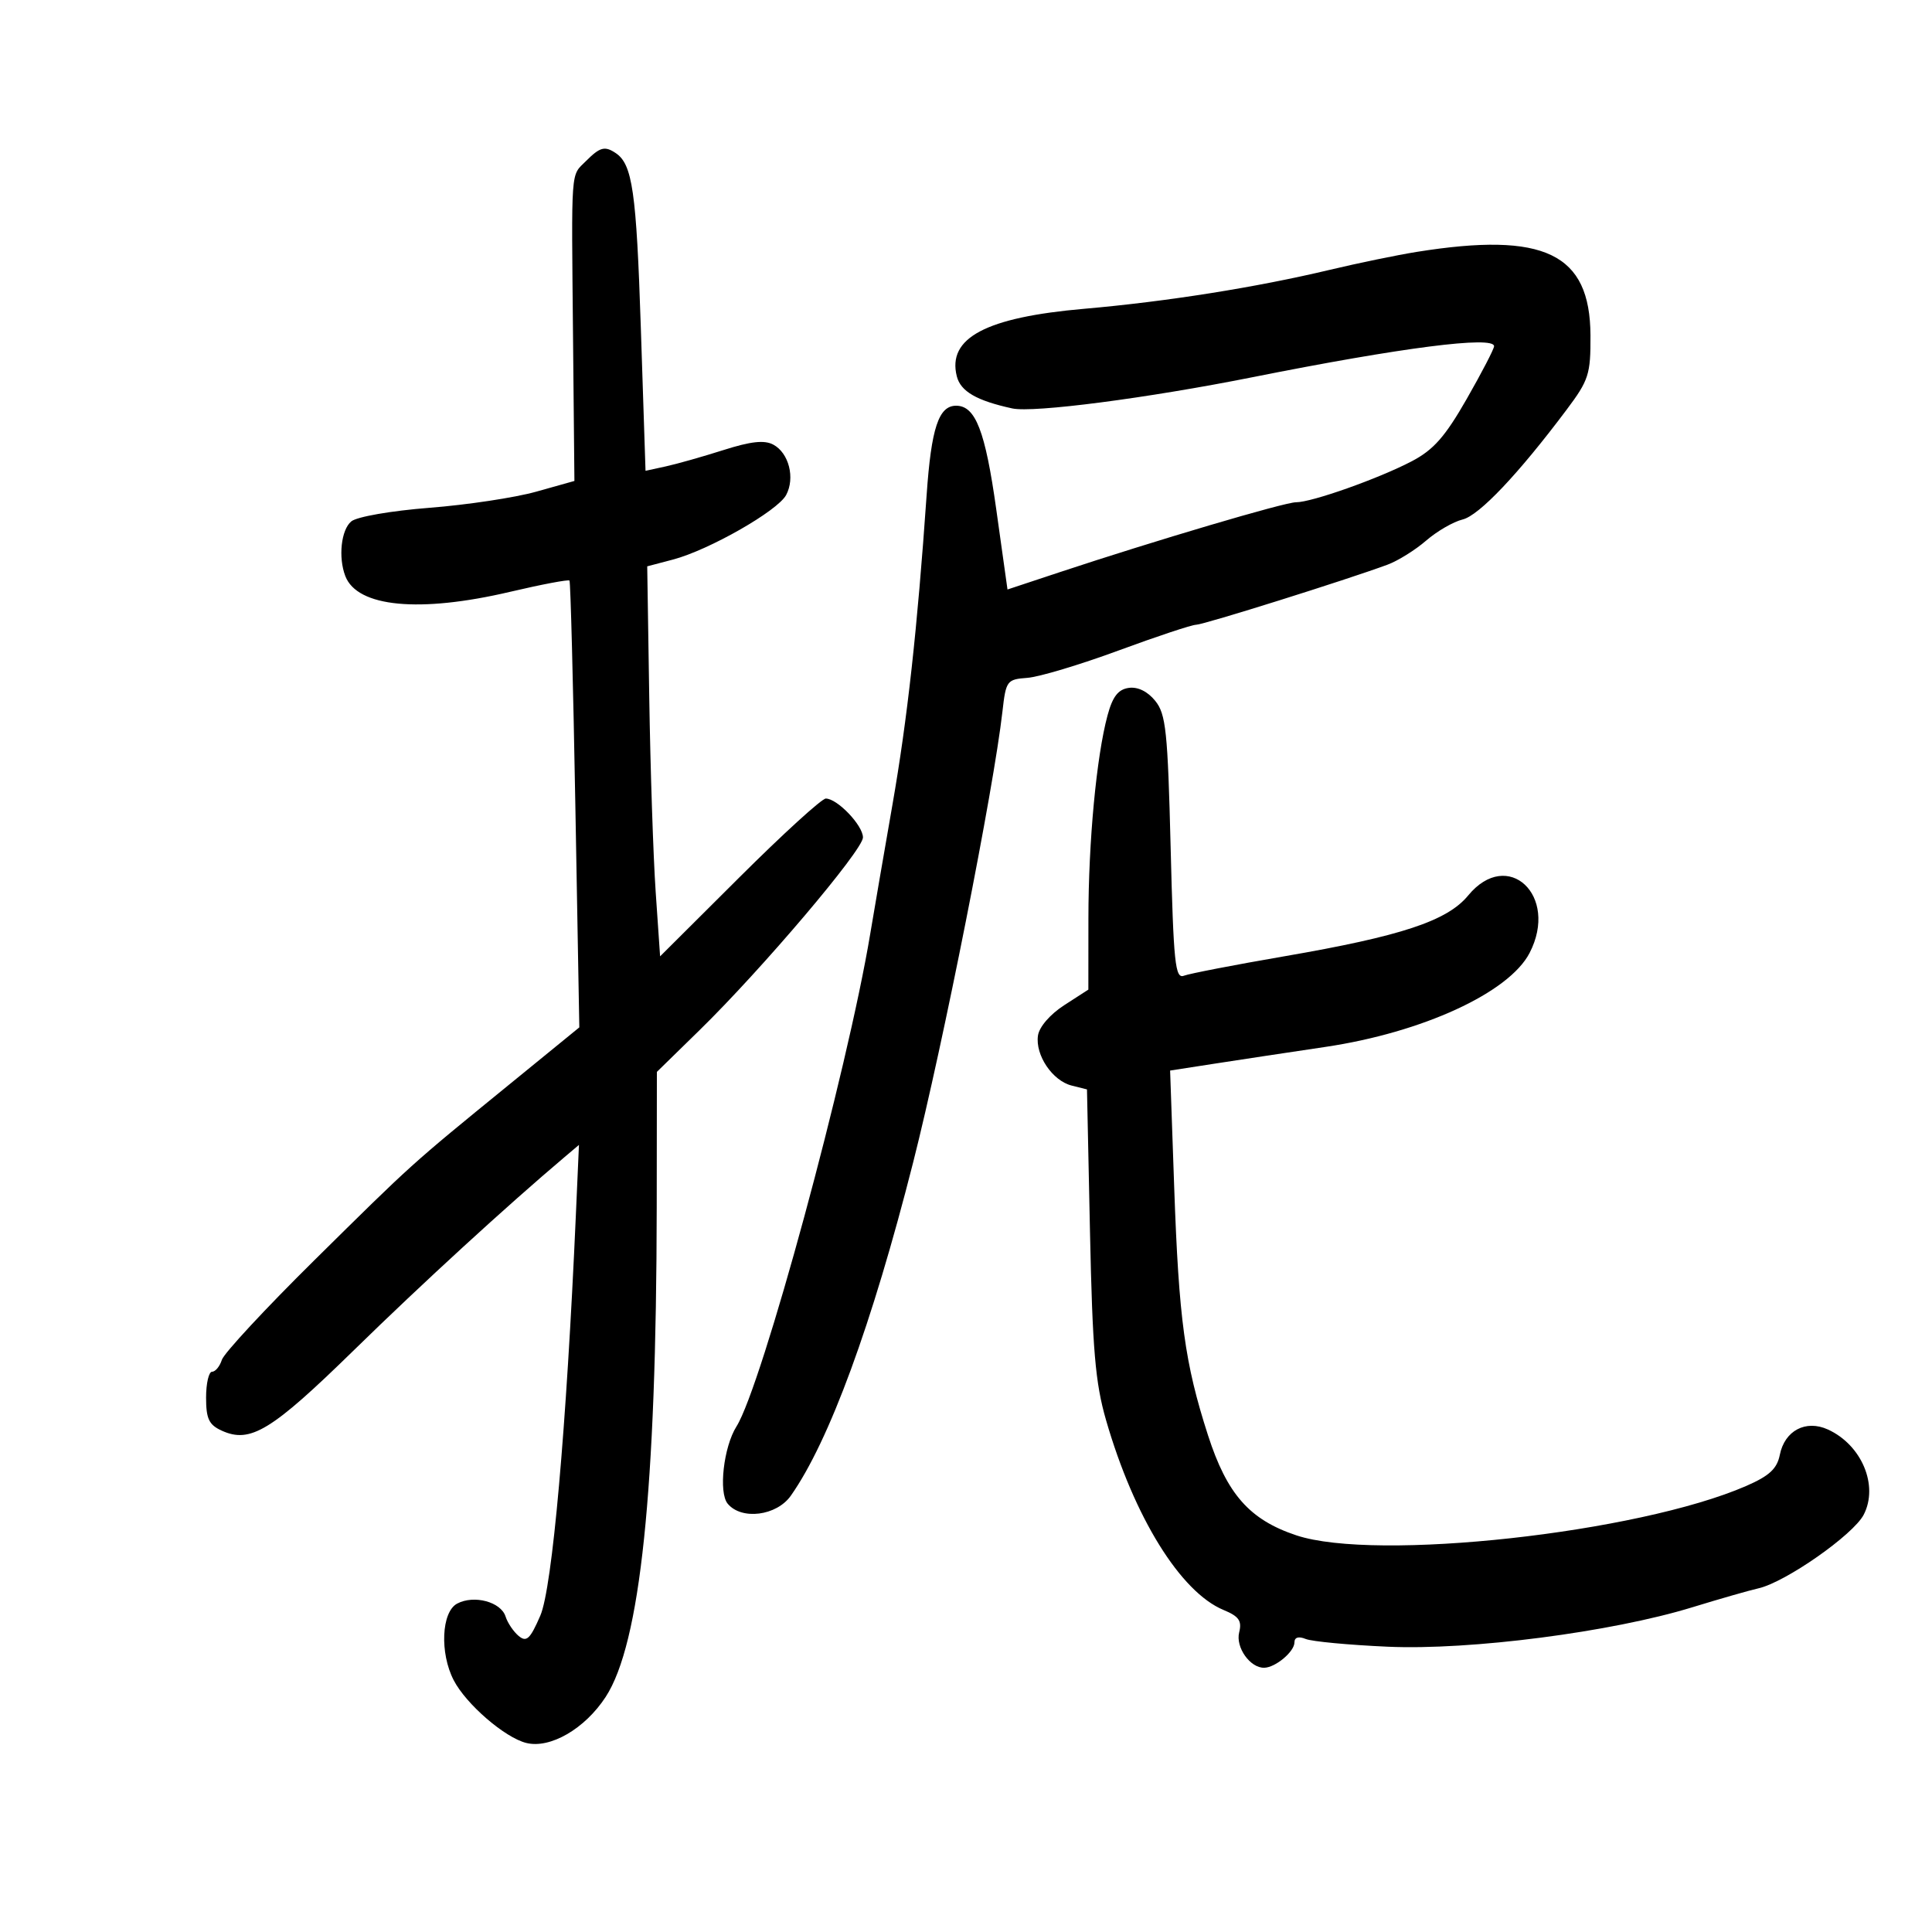 <svg xmlns="http://www.w3.org/2000/svg" width="300" height="300" viewBox="0 0 300 300" version="1.1">
	<path d="M 91 25 C 88.586 27.414, 88.723 25.546, 88.982 52.591 L 89.194 74.682 83.239 76.353 C 79.964 77.272, 72.517 78.396, 66.689 78.850 C 60.732 79.315, 55.416 80.239, 54.547 80.961 C 52.969 82.271, 52.503 86.542, 53.621 89.455 C 55.472 94.279, 65.129 95.203, 79.194 91.901 C 84.111 90.746, 88.267 89.959, 88.429 90.151 C 88.590 90.343, 89 106.032, 89.339 125.016 L 89.956 159.531 78.939 168.516 C 63.696 180.946, 64.118 180.566, 48.770 195.731 C 41.219 203.192, 34.776 210.130, 34.453 211.149 C 34.130 212.167, 33.446 213, 32.933 213 C 32.420 213, 32 214.810, 32 217.021 C 32 220.308, 32.443 221.245, 34.426 222.148 C 38.875 224.175, 42.129 222.193, 54.996 209.616 C 65.573 199.277, 78.630 187.310, 87.701 179.640 L 89.900 177.780 89.421 188.640 C 87.956 221.805, 85.757 246.594, 83.900 250.874 C 82.318 254.520, 81.760 255.046, 80.540 254.033 C 79.736 253.366, 78.819 252.005, 78.503 251.009 C 77.780 248.730, 73.586 247.616, 70.979 249.011 C 68.549 250.312, 68.265 256.678, 70.449 260.901 C 72.367 264.611, 78.370 269.804, 81.708 270.642 C 85.425 271.575, 90.820 268.452, 94.047 263.500 C 99.436 255.231, 101.923 231.381, 101.975 187.471 L 102 166.442 108.619 159.971 C 118.316 150.492, 134 131.995, 134 130.039 C 134 128.167, 130.020 124, 128.231 124 C 127.604 124, 121.558 129.512, 114.796 136.250 L 102.500 148.500 101.814 138.500 C 101.437 133, 100.987 119.374, 100.814 108.221 L 100.500 87.941 104.500 86.888 C 110.077 85.420, 120.753 79.331, 122.072 76.865 C 123.489 74.218, 122.500 70.338, 120.078 69.042 C 118.695 68.301, 116.596 68.530, 112.340 69.885 C 109.128 70.907, 105.091 72.051, 103.369 72.425 L 100.237 73.107 99.505 50.803 C 98.813 29.719, 98.204 25.504, 95.600 23.765 C 93.909 22.636, 93.165 22.835, 91 25 M 220 39.112 C 216.975 39.596, 210.900 40.849, 206.500 41.897 C 195.009 44.635, 181.173 46.831, 168.371 47.947 C 153.098 49.278, 147.075 52.466, 148.571 58.427 C 149.161 60.776, 151.645 62.216, 157.189 63.422 C 160.449 64.132, 178.168 61.828, 194.500 58.570 C 217.646 53.954, 232 52.113, 232 53.759 C 232 54.177, 230.088 57.863, 227.750 61.950 C 224.398 67.811, 222.595 69.856, 219.221 71.623 C 214.078 74.317, 203.674 78.003, 201.246 77.992 C 199.484 77.984, 179.292 83.959, 164.471 88.874 L 156.443 91.536 154.695 79.068 C 152.990 66.906, 151.476 63, 148.467 63 C 145.756 63, 144.609 66.465, 143.890 76.825 C 142.438 97.733, 140.897 111.687, 138.571 125 C 137.274 132.425, 135.726 141.425, 135.131 145 C 131.578 166.363, 118.313 215.216, 114.360 221.500 C 112.357 224.682, 111.553 231.756, 112.996 233.495 C 115.143 236.082, 120.589 235.391, 122.801 232.250 C 128.755 223.800, 135.395 205.703, 141.797 180.479 C 146.448 162.153, 154.299 122.517, 155.657 110.500 C 156.201 105.688, 156.346 105.491, 159.524 105.257 C 161.340 105.124, 167.703 103.217, 173.663 101.019 C 179.623 98.821, 185.057 97.017, 185.739 97.011 C 186.908 97.001, 209.087 90.038, 215.446 87.685 C 217.066 87.086, 219.766 85.404, 221.446 83.948 C 223.126 82.492, 225.677 81.015, 227.116 80.665 C 229.679 80.042, 235.766 73.619, 243.250 63.639 C 246.709 59.027, 246.998 58.128, 246.968 52.069 C 246.907 39.340, 239.837 35.943, 220 39.112 M 175.271 106.816 C 173.623 107.051, 172.762 108.169, 171.973 111.101 C 170.256 117.475, 169.016 130.647, 169.008 142.582 L 169 153.665 165.250 156.087 C 163.055 157.505, 161.364 159.464, 161.173 160.812 C 160.742 163.845, 163.422 167.817, 166.405 168.566 L 168.786 169.163 169.254 191.332 C 169.640 209.615, 170.076 214.727, 171.742 220.500 C 176.090 235.571, 183.304 247.226, 190 250 C 192.384 250.987, 192.867 251.682, 192.417 253.473 C 191.834 255.798, 194.128 259.027, 196.321 258.968 C 198.075 258.921, 201 256.460, 201 255.033 C 201 254.240, 201.638 254.046, 202.750 254.499 C 203.713 254.892, 209.450 255.432, 215.500 255.701 C 228.317 256.269, 250.230 253.431, 262.787 249.576 C 267.029 248.274, 271.645 246.952, 273.045 246.637 C 277.244 245.693, 287.781 238.323, 289.396 235.201 C 291.737 230.674, 289.083 224.362, 283.833 221.970 C 280.404 220.407, 277.122 222.139, 276.368 225.909 C 275.937 228.067, 274.741 229.174, 271.154 230.737 C 254.372 238.048, 213.625 242.520, 201.285 238.404 C 194.028 235.984, 190.529 232.017, 187.578 222.868 C 183.974 211.696, 183.049 204.909, 182.329 184.368 L 181.694 166.236 188.597 165.165 C 192.394 164.576, 200.129 163.407, 205.786 162.567 C 220.873 160.328, 234.325 154.140, 237.515 147.971 C 242.119 139.068, 234.116 131.584, 227.977 139.050 C 224.729 143.001, 217.587 145.364, 199.448 148.489 C 191.720 149.821, 184.697 151.179, 183.843 151.507 C 182.479 152.030, 182.226 149.602, 181.777 131.628 C 181.325 113.534, 181.047 110.883, 179.383 108.826 C 178.200 107.364, 176.671 106.616, 175.271 106.816" stroke="none" fill="black" fill-rule="evenodd"/>
</svg>